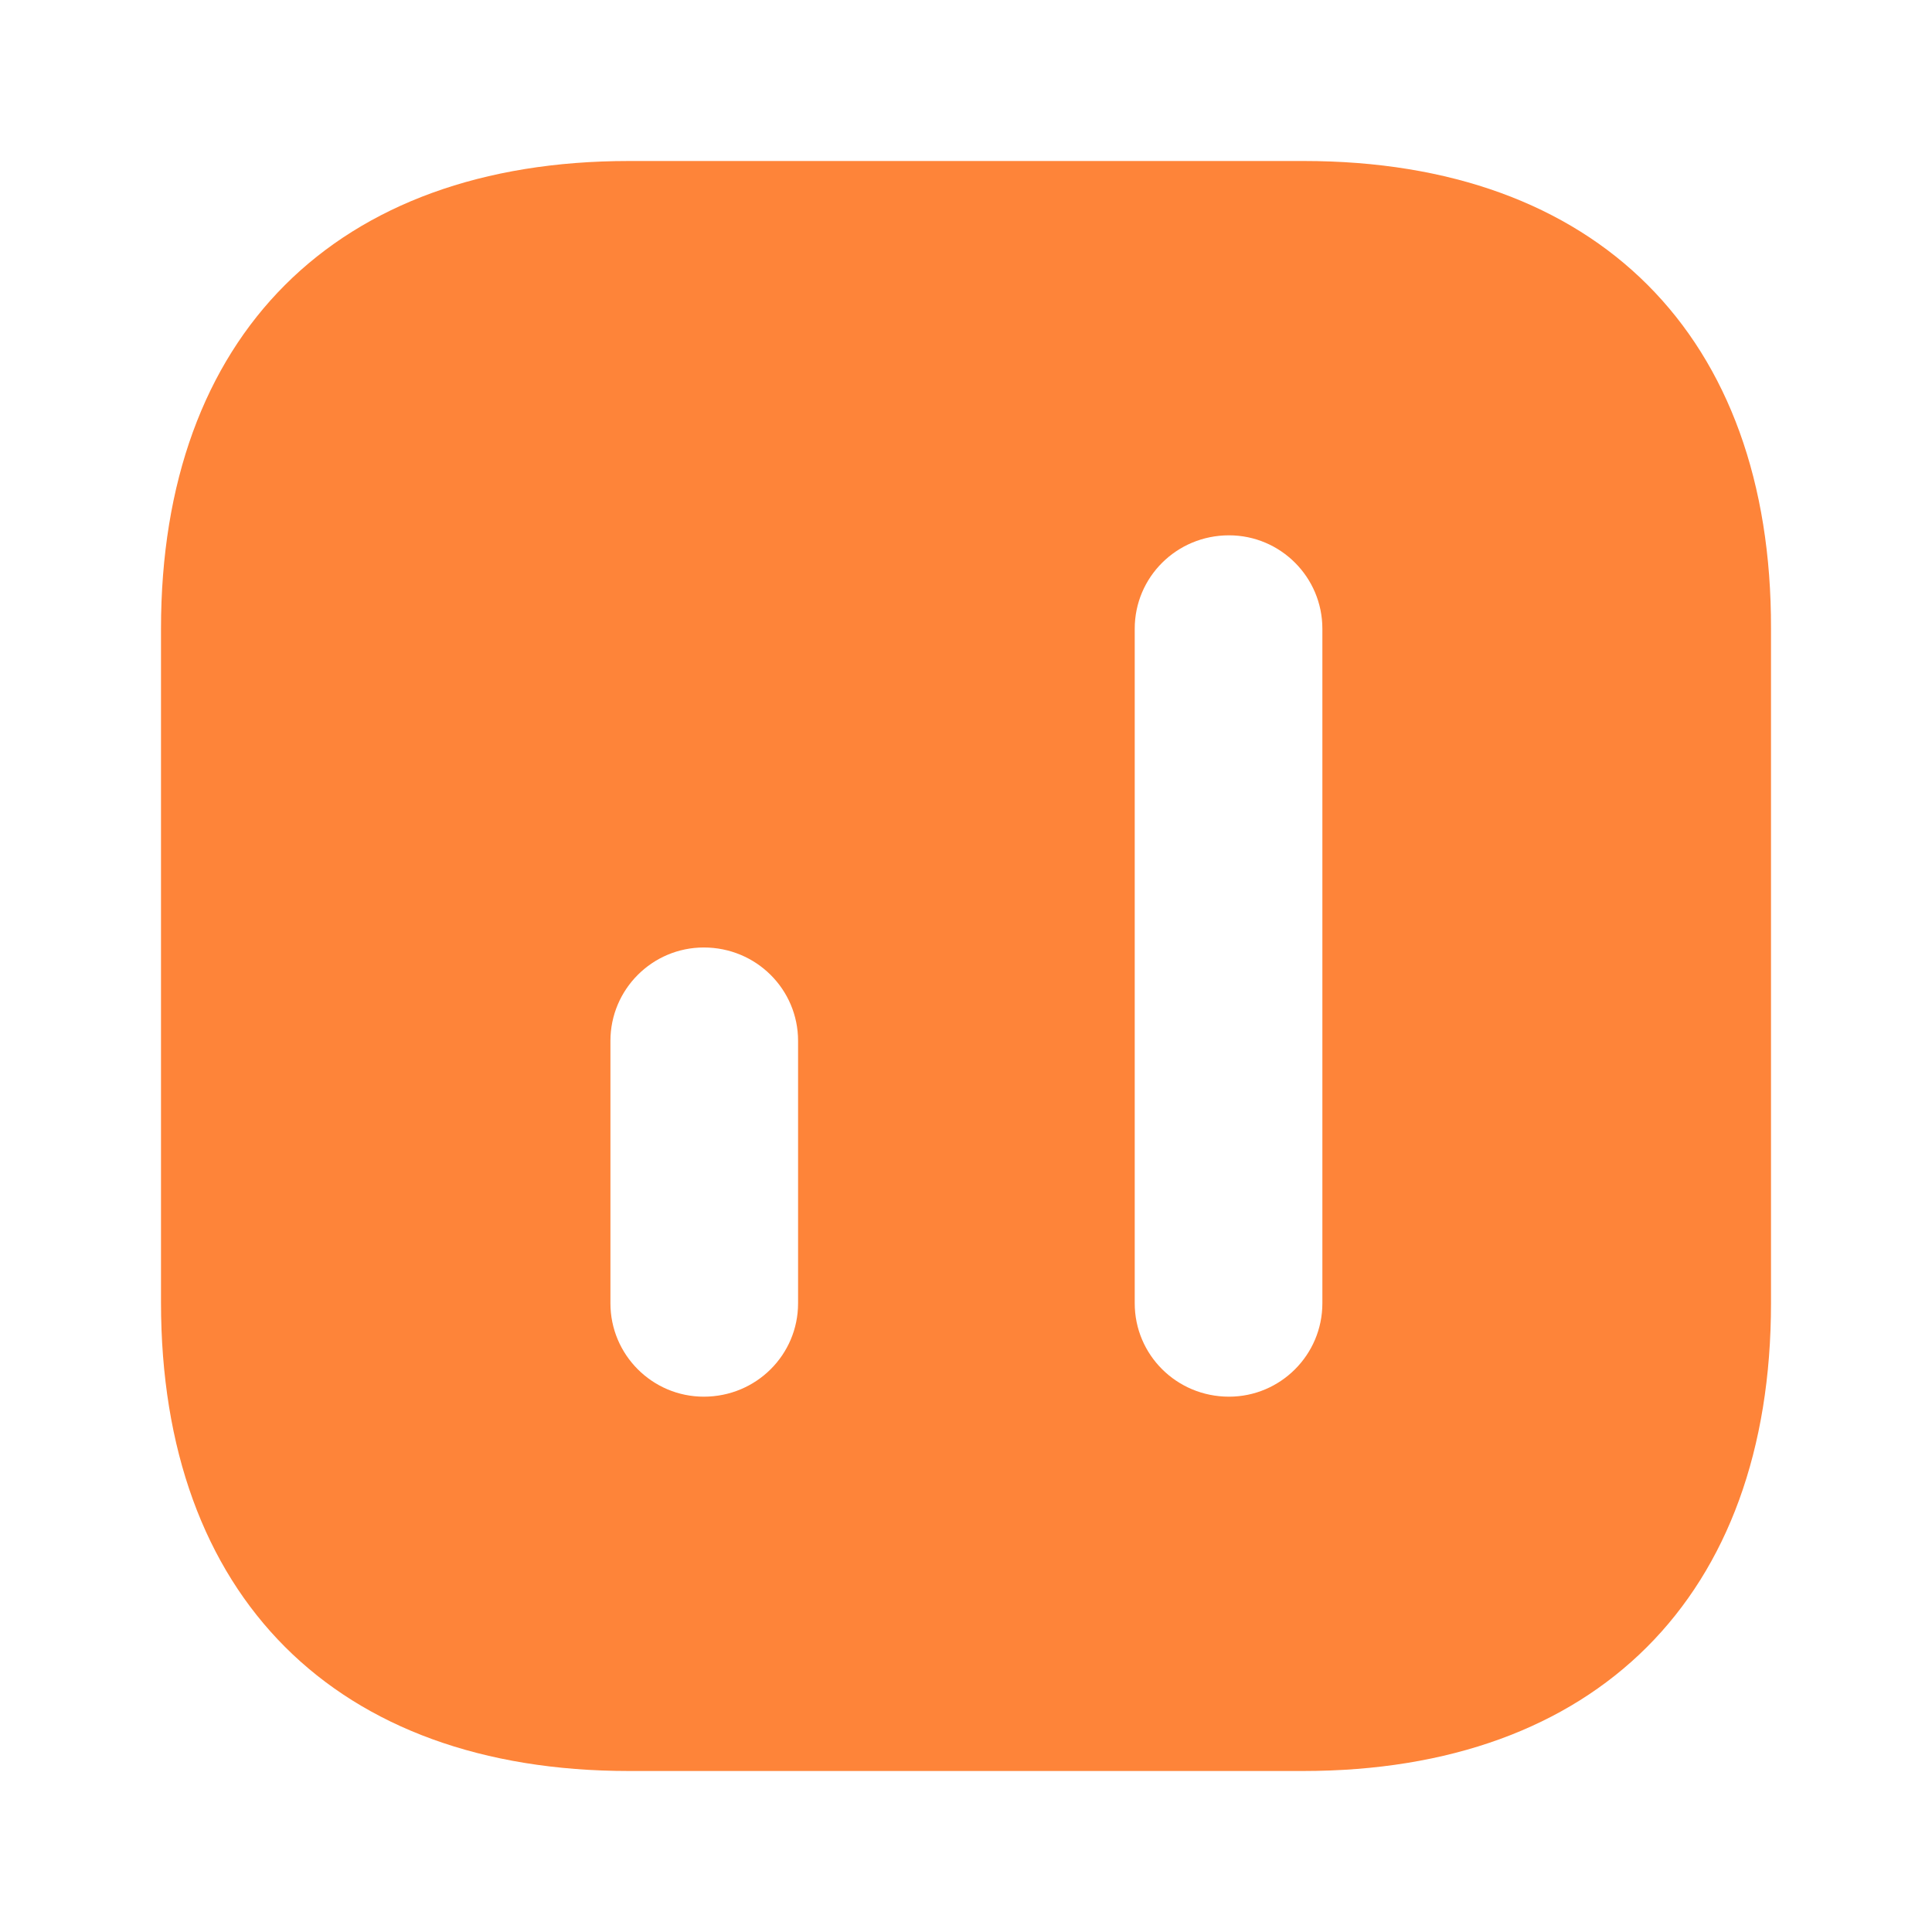 <svg width="24" height="24" viewBox="0 0 24 24" fill="none" xmlns="http://www.w3.org/2000/svg">
<path d="M16.197 2H7.813C4.171 2 2 4.17 2 7.81V16.18C2 19.83 4.171 22 7.813 22H16.187C19.829 22 22 19.83 22 16.19V7.81C22.01 4.17 19.839 2 16.197 2ZM9.914 16.19C9.914 16.83 9.394 17.35 8.743 17.35C8.103 17.35 7.583 16.83 7.583 16.19V12.93C7.583 12.29 8.103 11.77 8.743 11.77C9.394 11.77 9.914 12.29 9.914 12.93V16.19ZM16.427 16.19C16.427 16.83 15.907 17.35 15.267 17.35C14.616 17.35 14.096 16.83 14.096 16.19V7.81C14.096 7.17 14.616 6.65 15.267 6.65C15.907 6.65 16.427 7.17 16.427 7.81V16.19Z" fill="#FE8439"/>
</svg>
